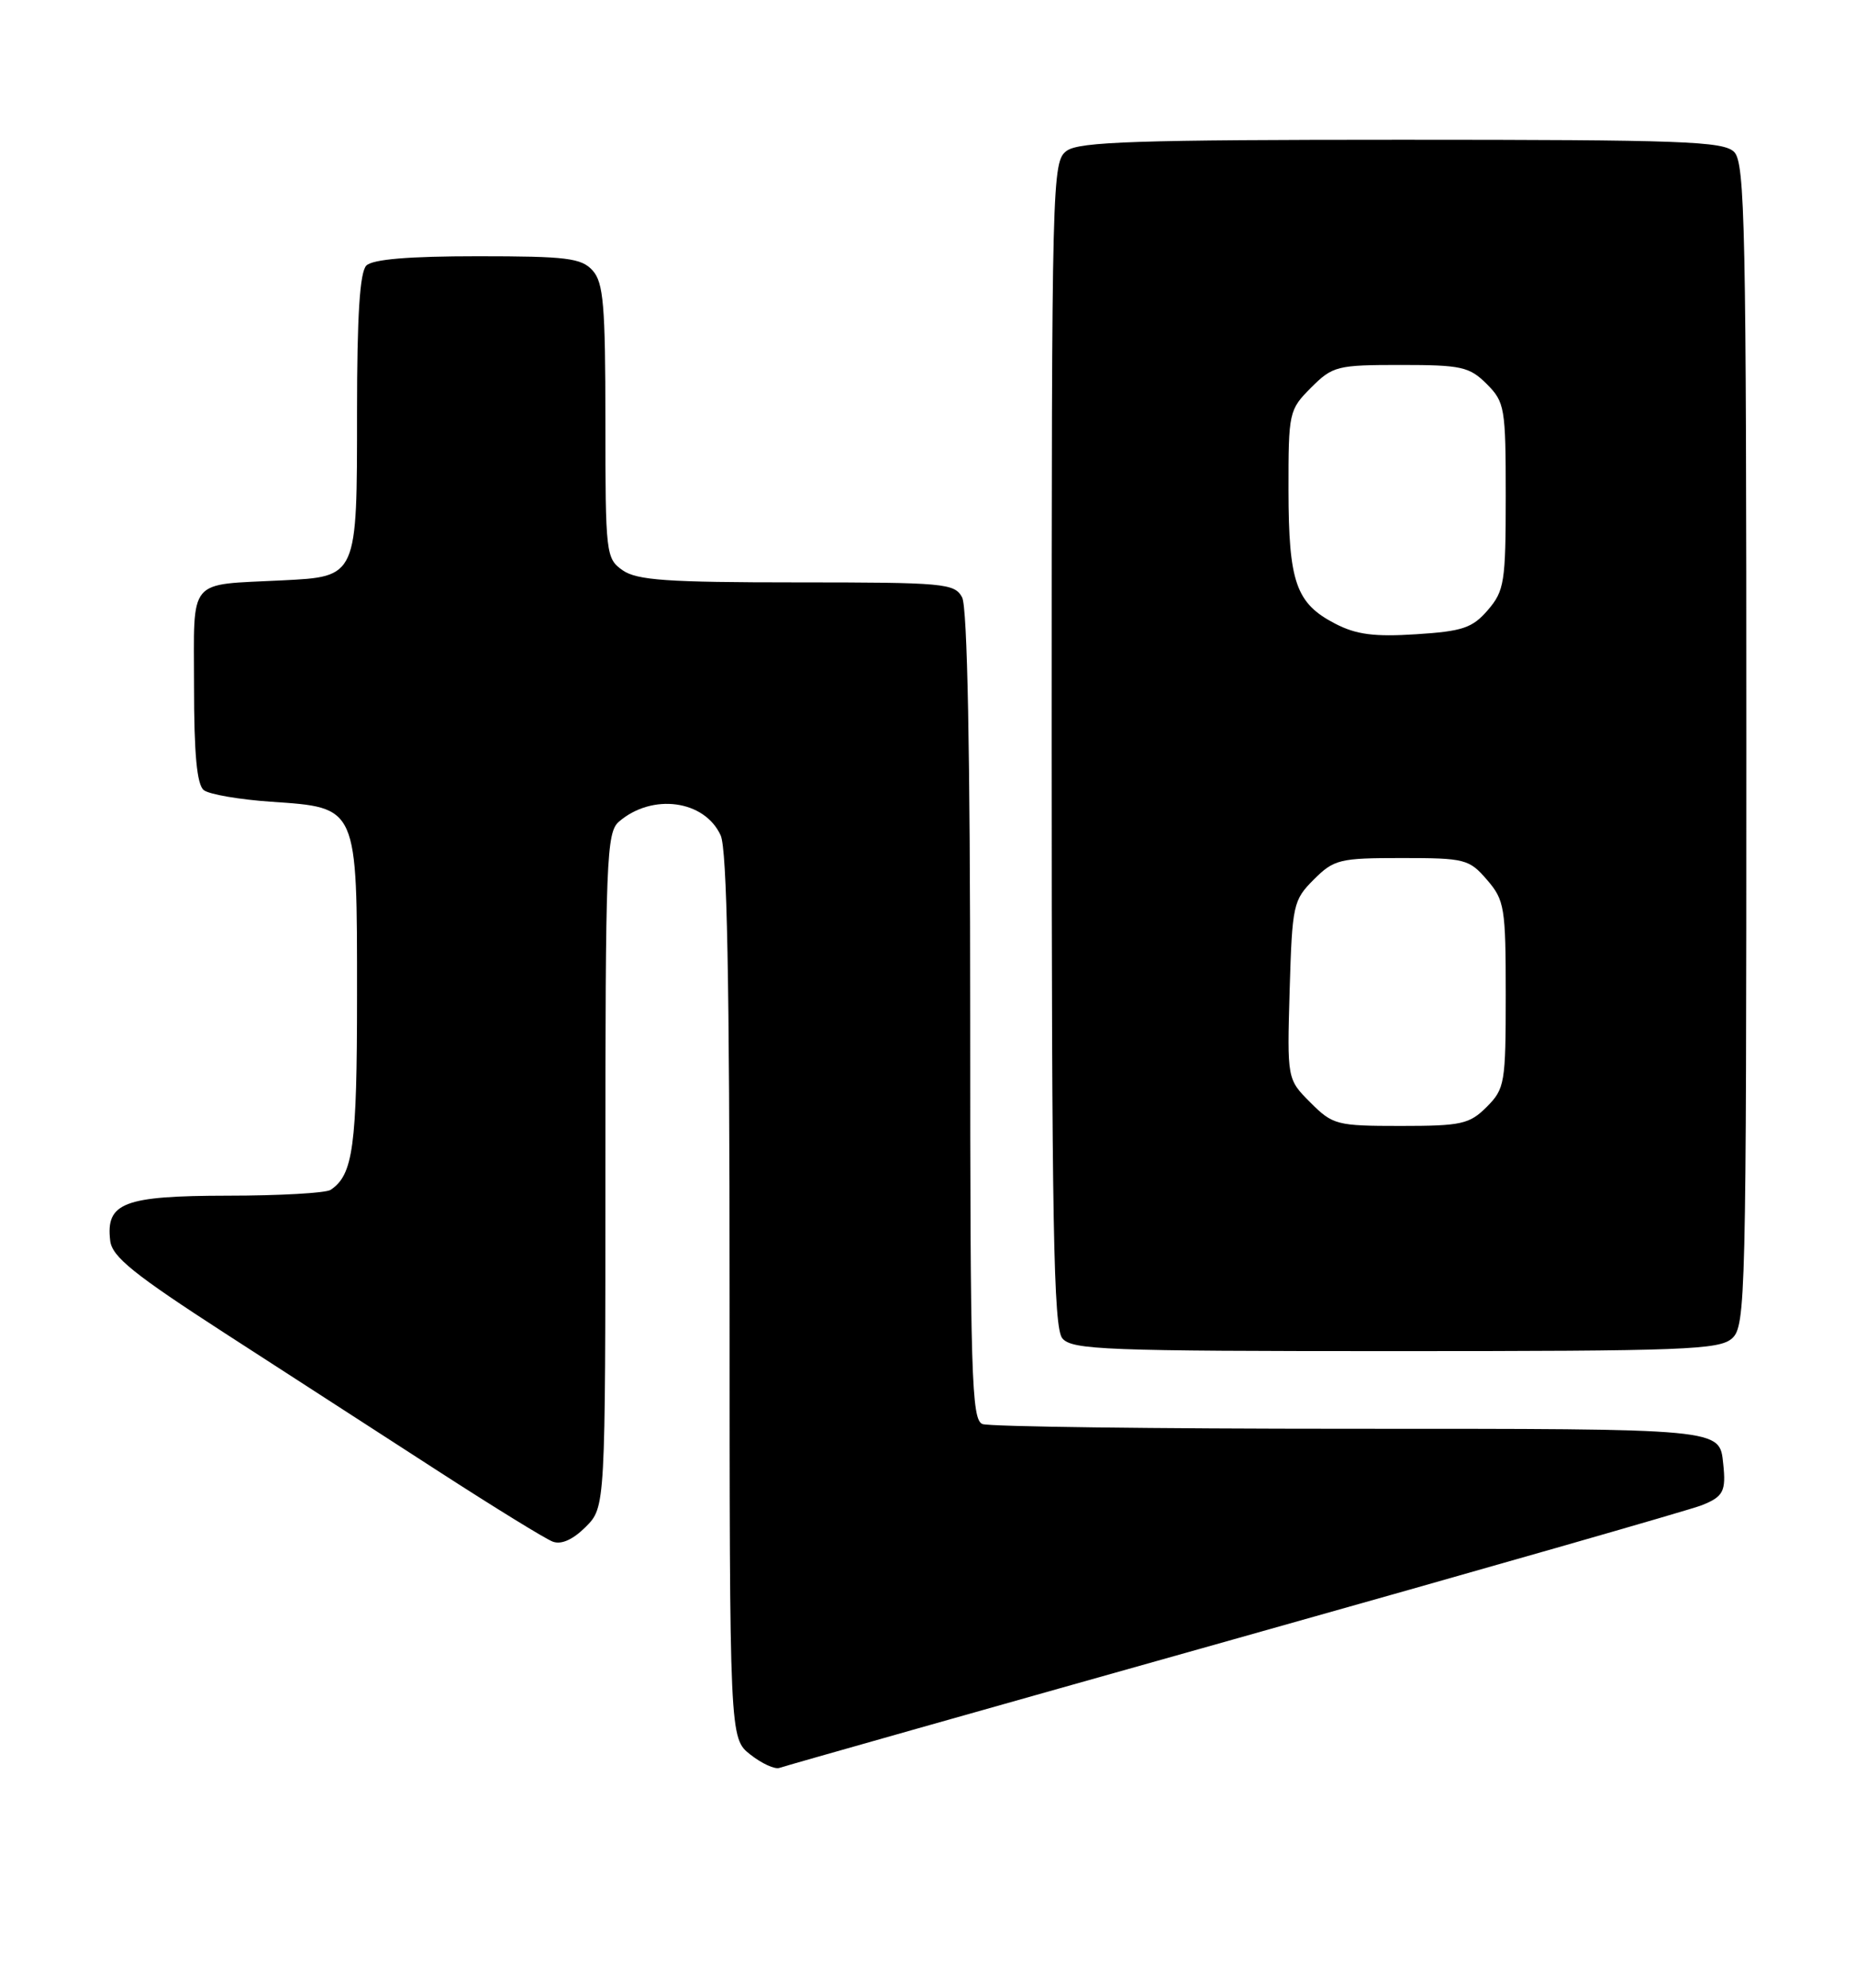 <?xml version="1.0" encoding="UTF-8" standalone="no"?>
<!DOCTYPE svg PUBLIC "-//W3C//DTD SVG 1.1//EN" "http://www.w3.org/Graphics/SVG/1.1/DTD/svg11.dtd" >
<svg xmlns="http://www.w3.org/2000/svg" xmlns:xlink="http://www.w3.org/1999/xlink" version="1.1" viewBox="0 0 239 256">
 <g >
 <path fill="currentColor"
d=" M 159.00 211.10 C 190.62 202.21 217.74 194.45 219.25 193.85 C 222.04 192.74 222.40 192.06 222.02 188.50 C 221.53 183.94 222.21 184.00 173.96 184.00 C 148.77 184.00 127.45 183.73 126.58 183.39 C 125.17 182.85 125.00 177.28 125.00 130.83 C 125.00 96.92 124.64 78.20 123.96 76.93 C 122.99 75.12 121.68 75.00 102.69 75.00 C 85.98 75.00 82.06 74.73 80.22 73.44 C 78.07 71.93 78.00 71.34 78.00 54.27 C 78.00 39.28 77.75 36.38 76.35 34.83 C 74.90 33.23 73.01 33.00 61.55 33.00 C 52.65 33.00 48.01 33.39 47.20 34.20 C 46.36 35.04 46.00 40.65 46.00 53.01 C 46.00 74.42 46.08 74.25 36.37 74.74 C 24.02 75.37 25.00 74.20 25.00 88.40 C 25.00 97.09 25.37 101.05 26.25 101.75 C 26.94 102.30 30.85 102.97 34.94 103.25 C 46.14 104.02 46.00 103.70 46.00 128.18 C 46.00 147.64 45.50 151.30 42.60 153.23 C 42.00 153.64 36.02 153.98 29.32 153.98 C 15.93 154.00 13.61 154.89 14.20 159.79 C 14.44 161.85 17.26 164.12 29.00 171.71 C 36.98 176.86 49.35 184.86 56.50 189.48 C 63.65 194.10 70.27 198.18 71.21 198.53 C 72.31 198.95 73.80 198.29 75.46 196.64 C 78.00 194.09 78.00 194.09 78.00 150.70 C 78.00 110.62 78.13 107.20 79.75 105.81 C 84.04 102.12 90.78 103.03 92.85 107.58 C 93.67 109.38 94.00 126.31 94.00 166.97 C 94.00 223.85 94.00 223.85 96.68 225.96 C 98.16 227.12 99.84 227.89 100.43 227.67 C 101.02 227.45 127.38 219.99 159.00 211.10 Z  M 223.17 172.35 C 224.91 170.77 225.00 167.09 225.00 95.92 C 225.00 29.27 224.83 20.97 223.43 19.57 C 222.05 18.19 216.77 18.00 180.62 18.00 C 146.58 18.00 139.04 18.25 137.44 19.42 C 135.55 20.80 135.50 22.75 135.50 95.77 C 135.50 157.80 135.74 170.98 136.87 172.35 C 138.11 173.84 142.37 174.00 179.79 174.00 C 217.05 174.00 221.53 173.83 223.17 172.35 Z  M 168.84 141.99 C 165.83 138.98 165.83 138.98 166.16 127.51 C 166.49 116.51 166.61 115.93 169.27 113.27 C 171.87 110.67 172.59 110.50 180.61 110.50 C 188.75 110.50 189.29 110.64 191.59 113.31 C 193.85 115.93 194.00 116.87 194.00 128.10 C 194.00 139.50 193.88 140.21 191.55 142.55 C 189.32 144.77 188.29 145.00 180.47 145.00 C 172.22 145.00 171.72 144.87 168.84 141.99 Z  M 172.01 80.31 C 166.98 77.70 166.03 74.99 166.01 63.17 C 166.00 53.08 166.07 52.78 168.92 49.92 C 171.70 47.14 172.27 47.00 180.47 47.00 C 188.29 47.00 189.32 47.23 191.55 49.45 C 193.88 51.79 194.00 52.50 194.00 63.90 C 194.00 74.97 193.82 76.09 191.70 78.56 C 189.71 80.87 188.45 81.30 182.45 81.68 C 177.05 82.03 174.72 81.72 172.01 80.31 Z "/>
</g>
</svg>